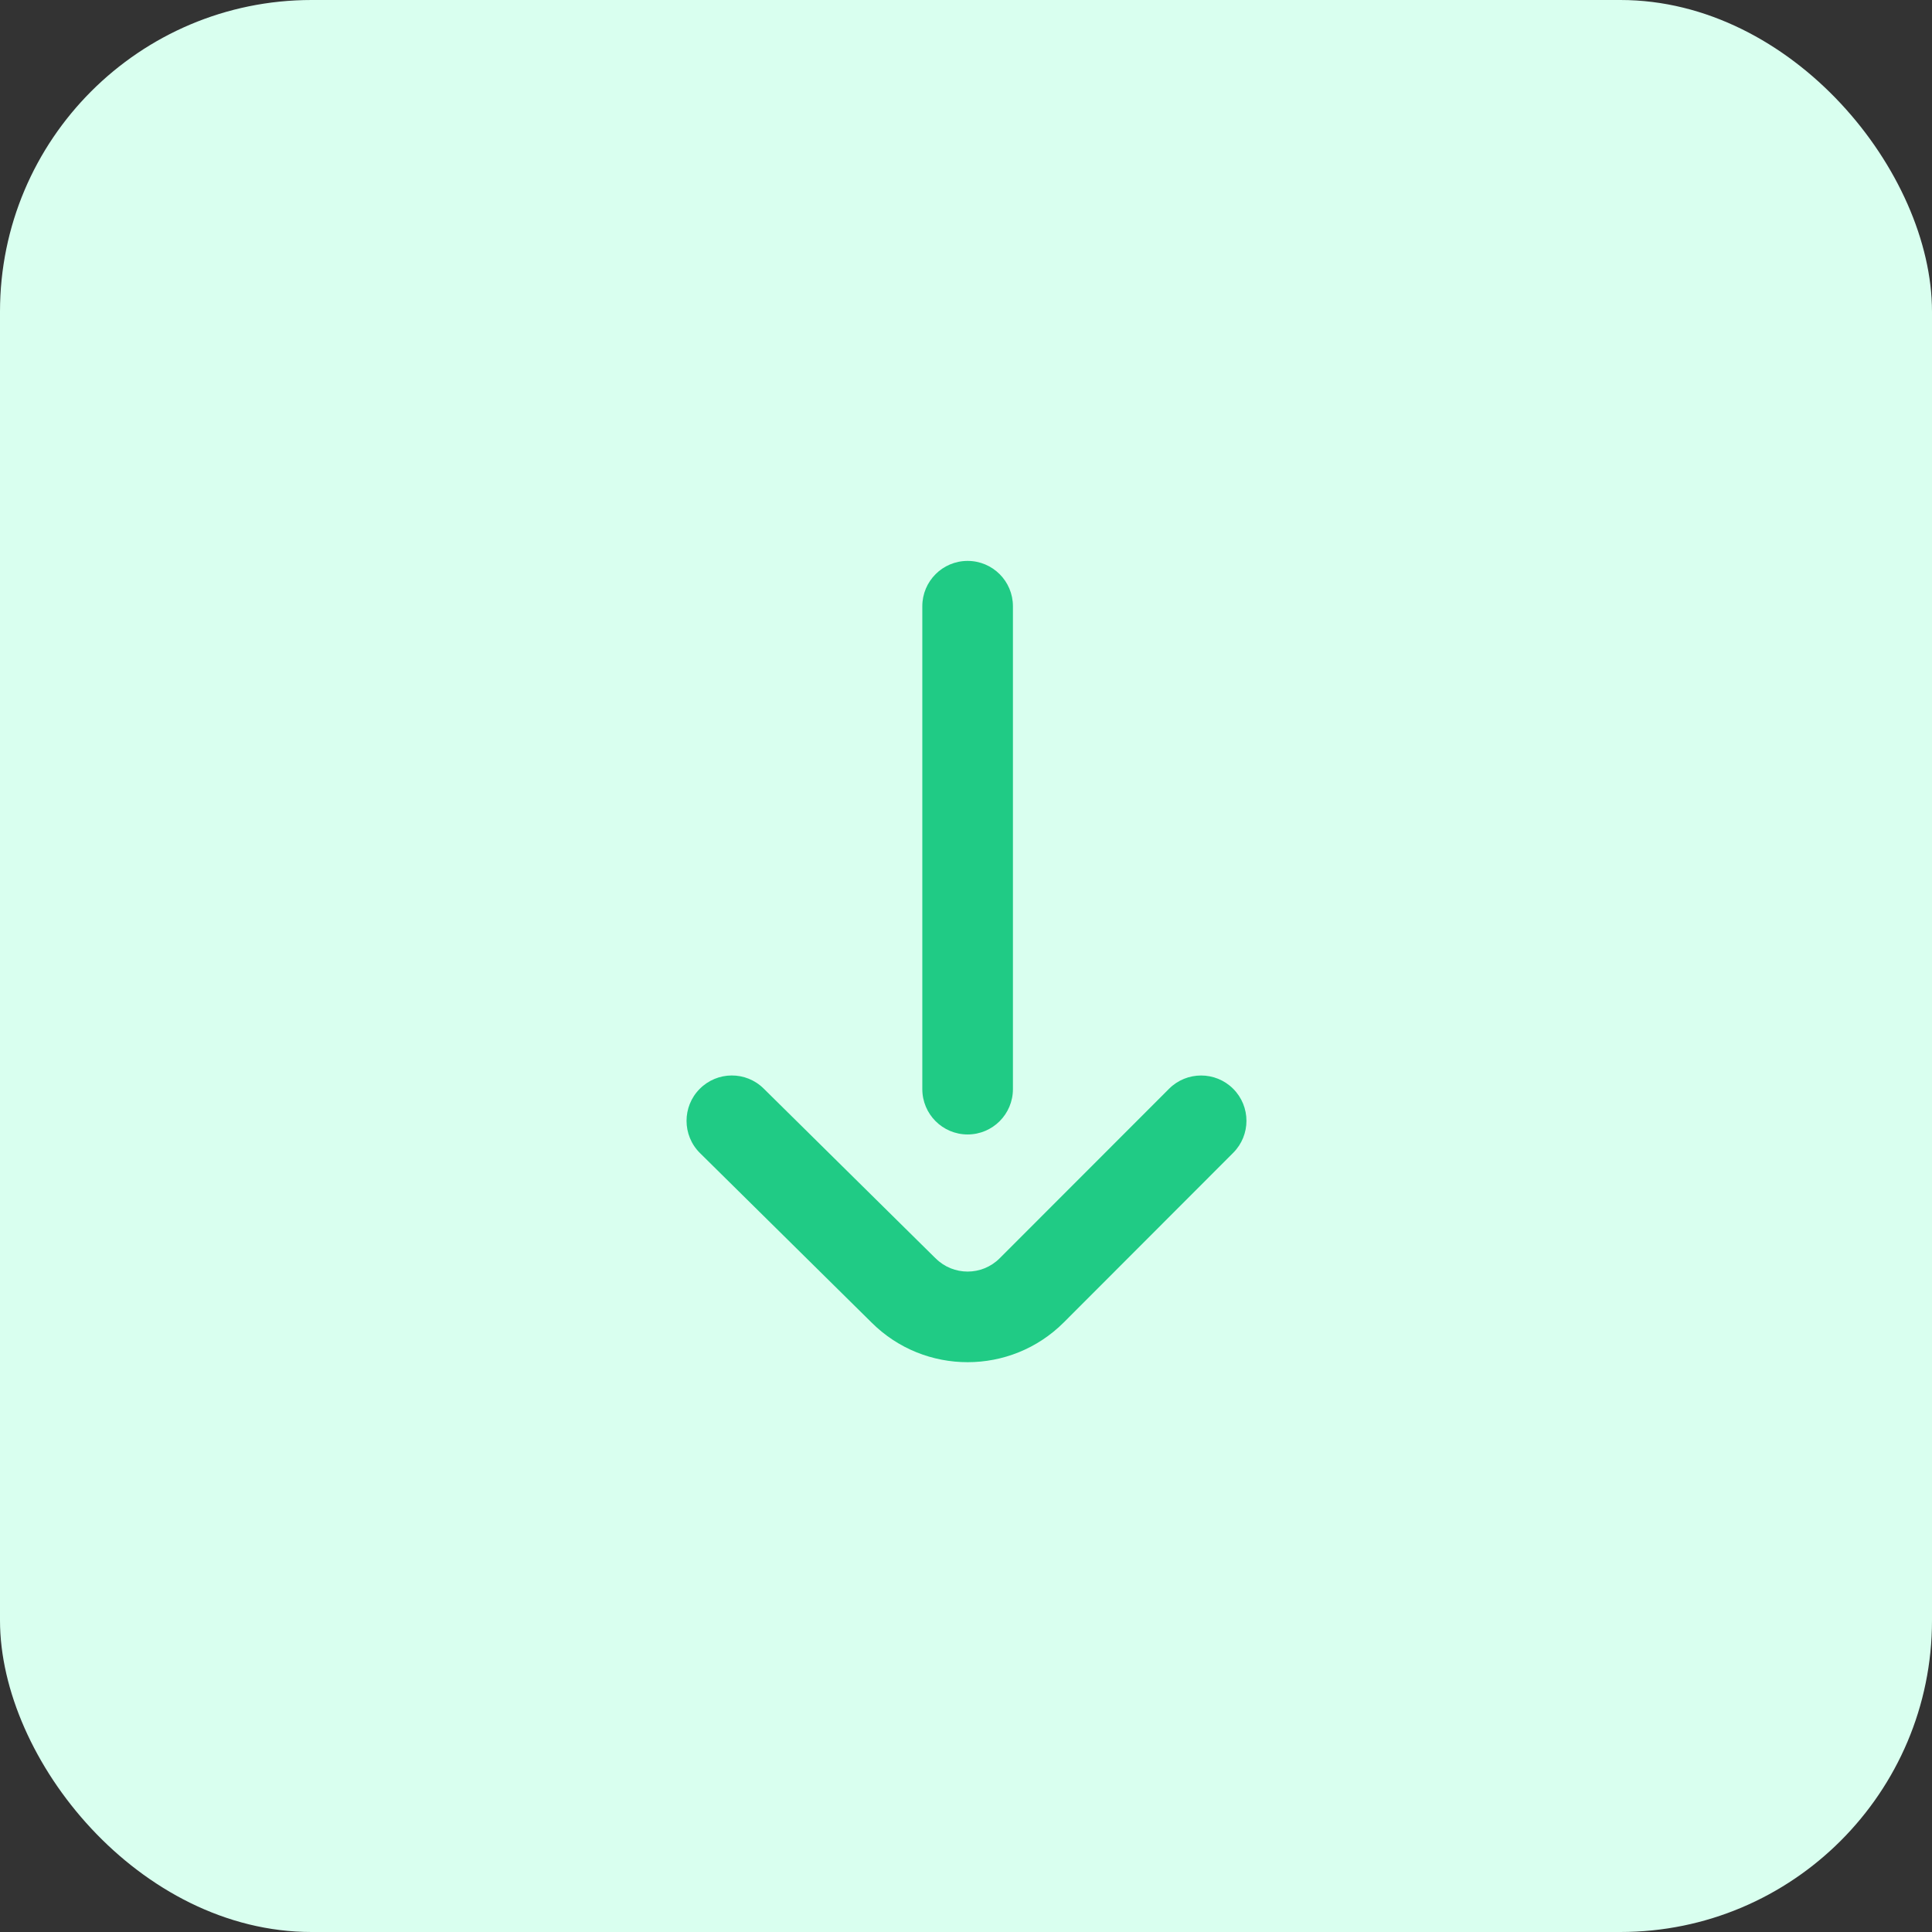 <svg width="31" height="31" viewBox="0 0 31 31" fill="none" xmlns="http://www.w3.org/2000/svg">
<rect x="0" y="0" width="31" height="31" fill="#333333" stroke="none"/>
<rect x="31" y="31" width="31" height="31" rx="5" transform="rotate(180 31 31)" fill="#D9FFEF"/>
<path d="M17.069 21.219L19.787 18.498C20.071 18.214 20.071 17.754 19.787 17.47C19.503 17.186 19.042 17.186 18.758 17.47L16.04 20.19C15.757 20.474 15.295 20.474 15.012 20.19C15.011 20.189 15.009 20.188 15.008 20.187L12.254 17.467C11.969 17.184 11.508 17.187 11.226 17.473C11.085 17.615 11.016 17.8 11.016 17.984C11.016 18.172 11.088 18.36 11.232 18.502L13.985 21.221C14.836 22.07 16.219 22.069 17.069 21.219Z" fill="#20CB85"/>
<path d="M16.253 17.475L16.253 9.727C16.253 9.326 15.928 9 15.526 9C15.124 9 14.799 9.326 14.799 9.727L14.799 17.475C14.799 17.877 15.124 18.203 15.526 18.203C15.928 18.203 16.253 17.877 16.253 17.475Z" fill="#20CB85"/>
</svg>
